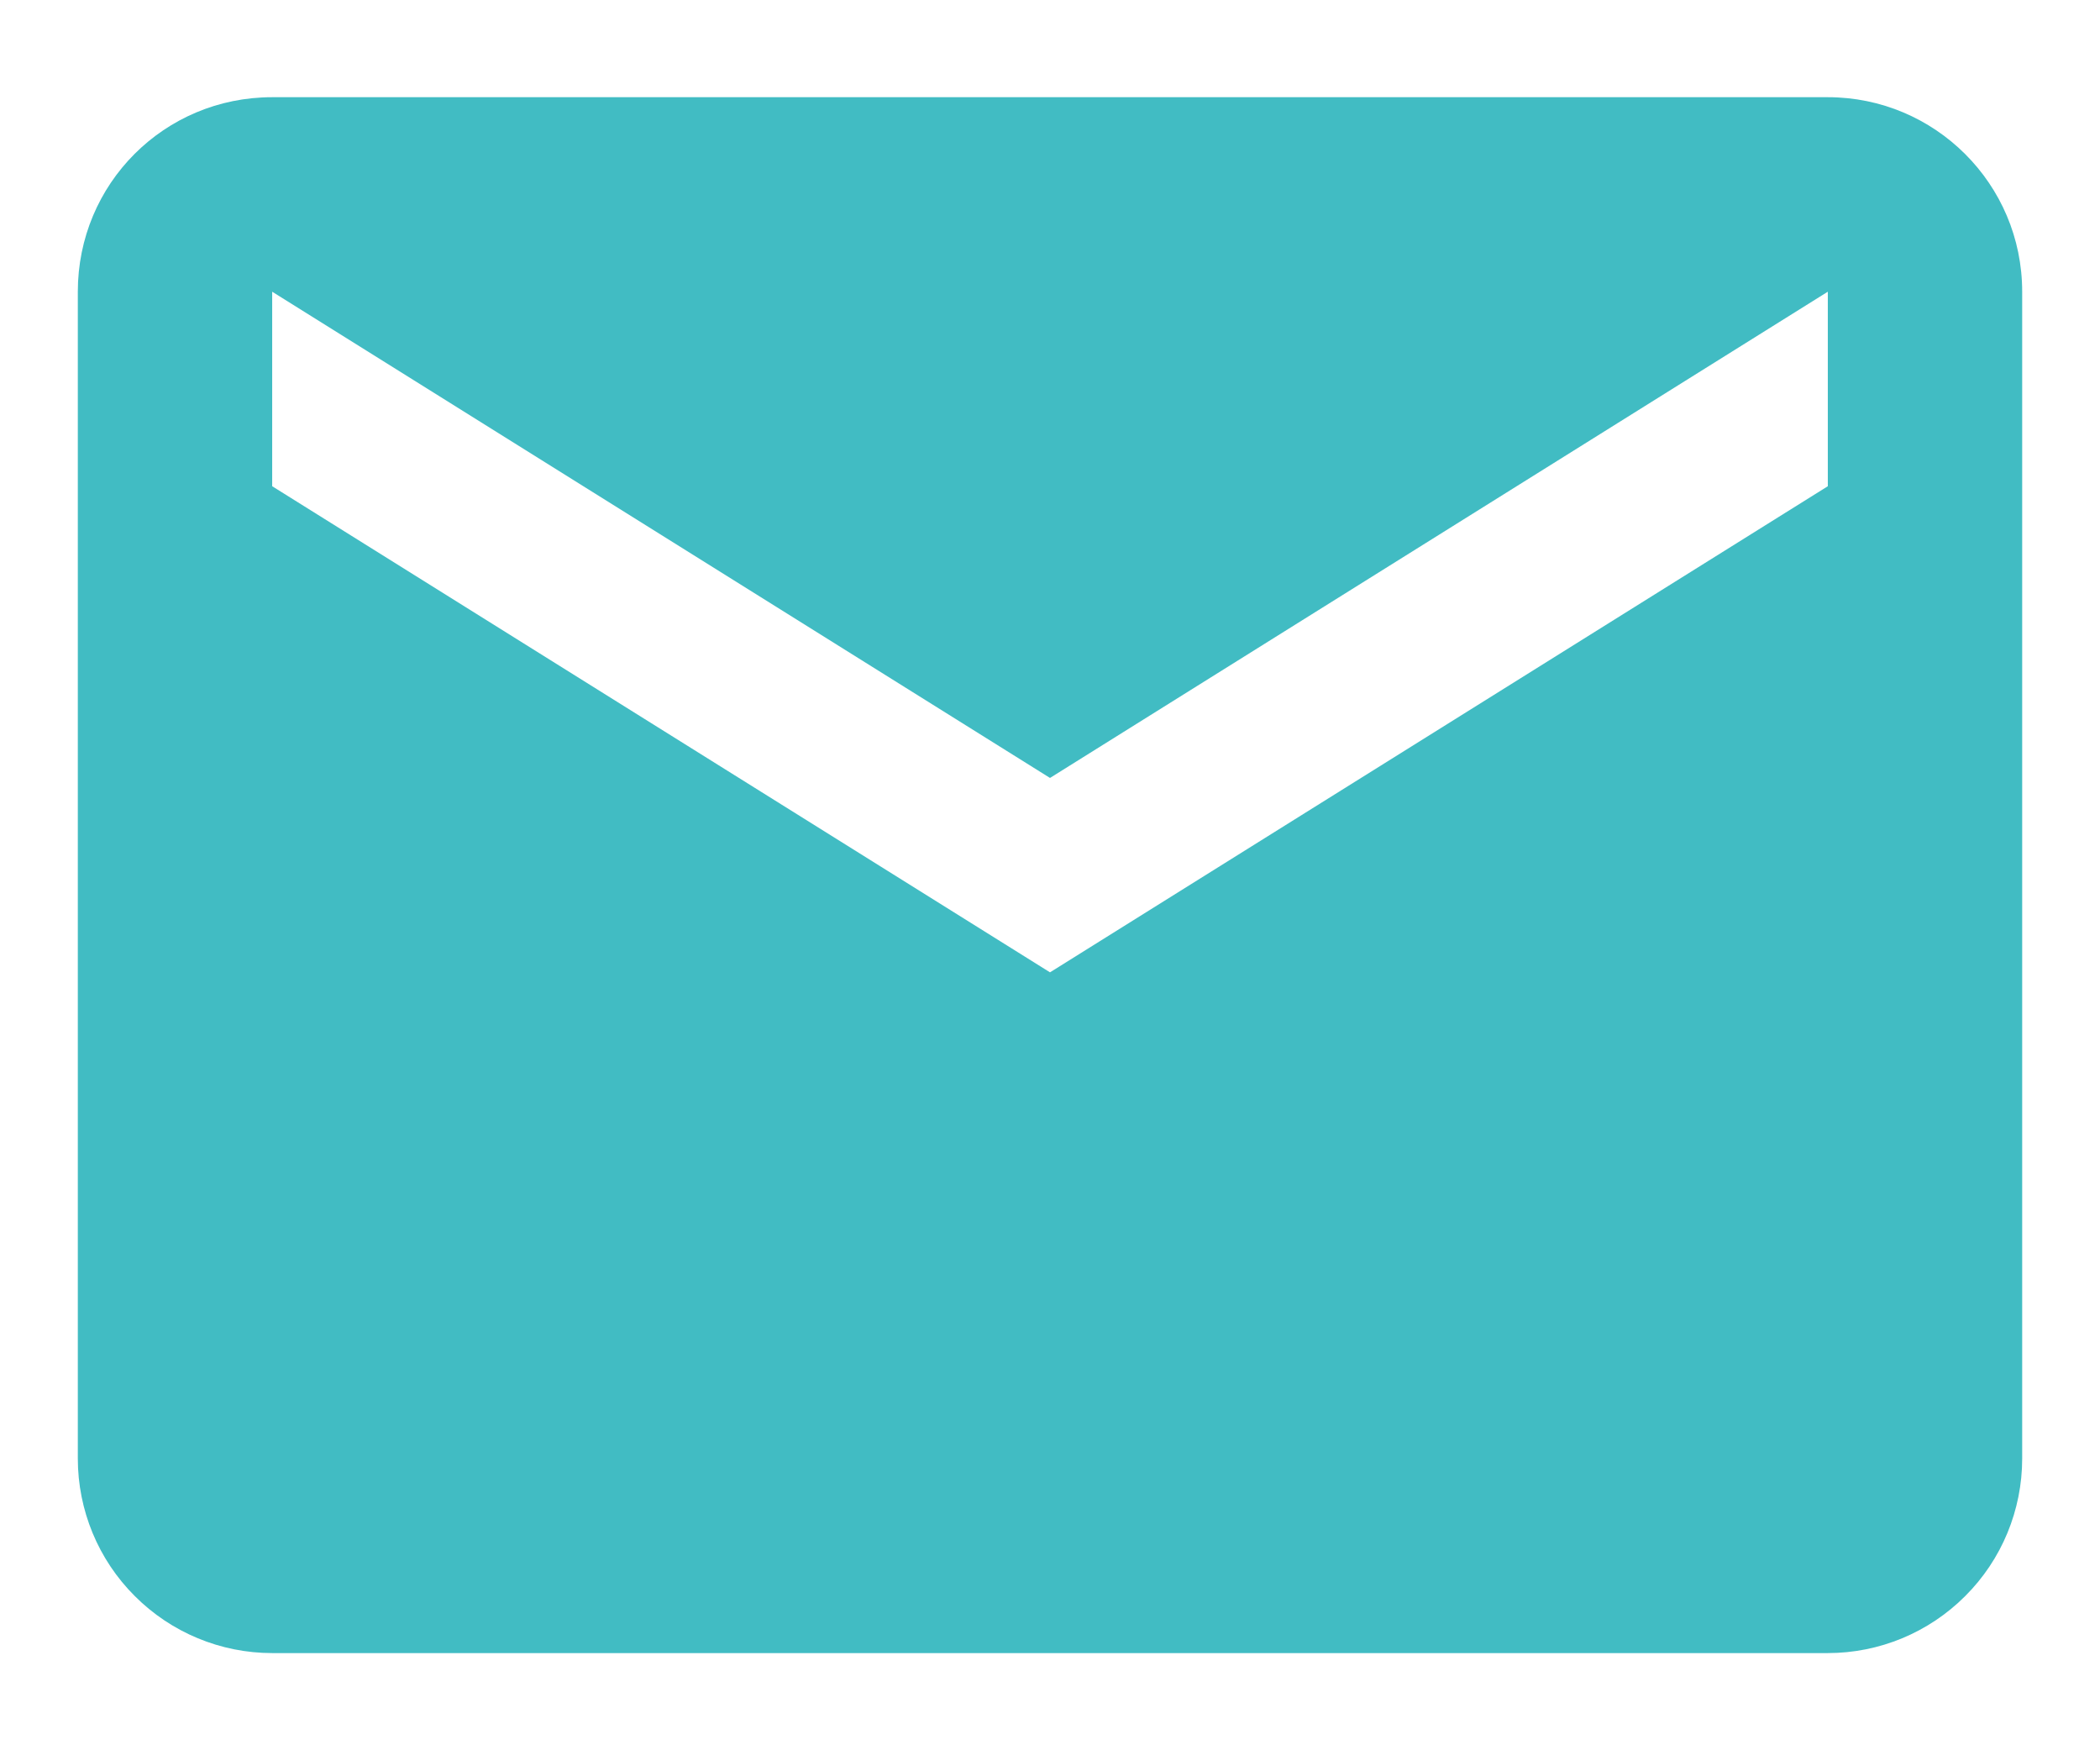 <svg width="18" height="15" viewBox="0 0 18 15" fill="none" xmlns="http://www.w3.org/2000/svg">
<path d="M15.667 4.167L9 8.333L2.333 4.167V2.5L9 6.667L15.667 2.5V4.167ZM15.667 0.833H2.333C1.408 0.833 0.667 1.575 0.667 2.5V12.5C0.667 12.942 0.842 13.366 1.155 13.678C1.467 13.991 1.891 14.167 2.333 14.167H15.667C16.109 14.167 16.533 13.991 16.845 13.678C17.158 13.366 17.333 12.942 17.333 12.5V2.5C17.333 1.575 16.583 0.833 15.667 0.833Z" fill="#41BCC3"/>
</svg>
